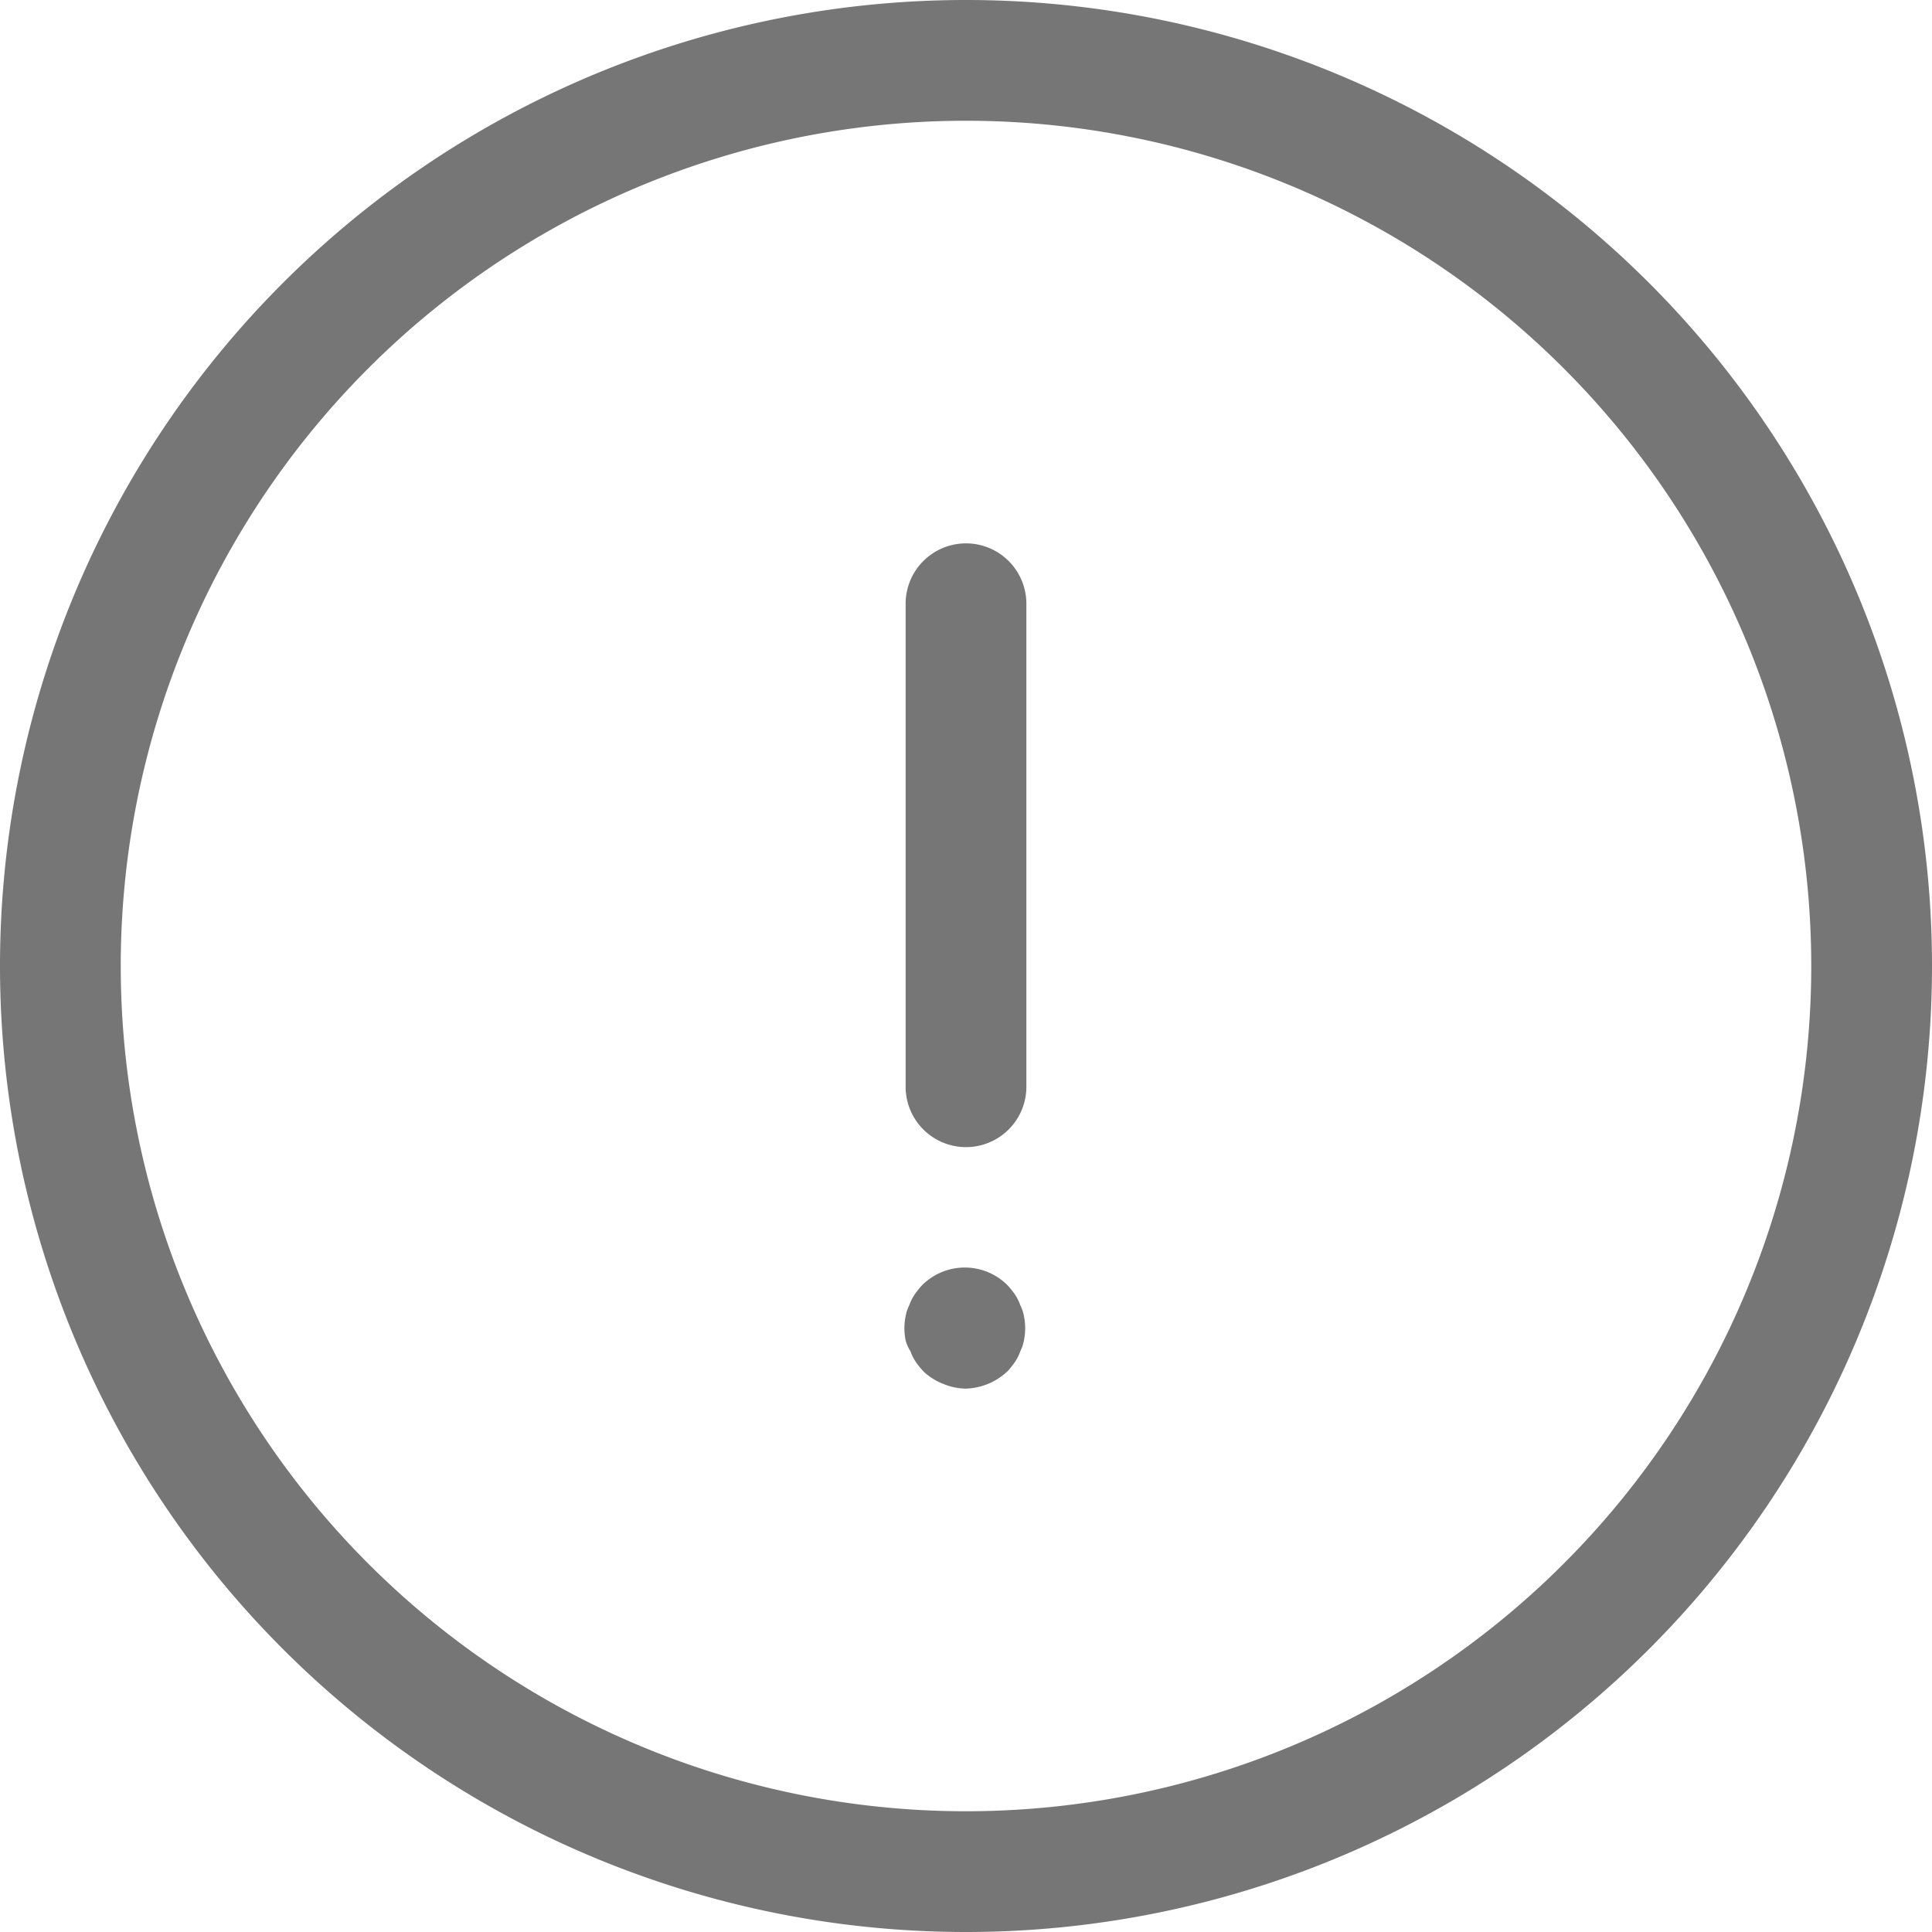 <svg id="Icons" xmlns="http://www.w3.org/2000/svg" viewBox="0 0 32 32"><title>feedback--warning</title><g id="Warning"><path d="M16,32A16,16,0,1,1,32,16,16,16,0,0,1,16,32ZM16,2A14,14,0,1,0,30,16,14,14,0,0,0,16,2Z" style="fill:#767676"/><path d="M16,19a1,1,0,0,1-1-1V10a1,1,0,0,1,2,0v8A1,1,0,0,1,16,19Z" style="fill:#767676"/><path d="M16,23a1,1,0,0,1-.38-.08,1,1,0,0,1-.33-.21,1.6,1.6,0,0,1-.12-.15.76.76,0,0,1-.09-.18A.63.63,0,0,1,15,22.2a1,1,0,0,1,0-.4.63.63,0,0,1,.06-.18.77.77,0,0,1,.09-.18,1.48,1.48,0,0,1,.12-.15,1,1,0,0,1,1.42,0,1.47,1.47,0,0,1,.12.15.77.77,0,0,1,.09.18.65.65,0,0,1,.06.18,1,1,0,0,1,0,.4.65.65,0,0,1-.06.18.76.76,0,0,1-.09.18,1.59,1.59,0,0,1-.12.15A1.05,1.05,0,0,1,16,23Z" style="fill:#767676"/></g></svg>